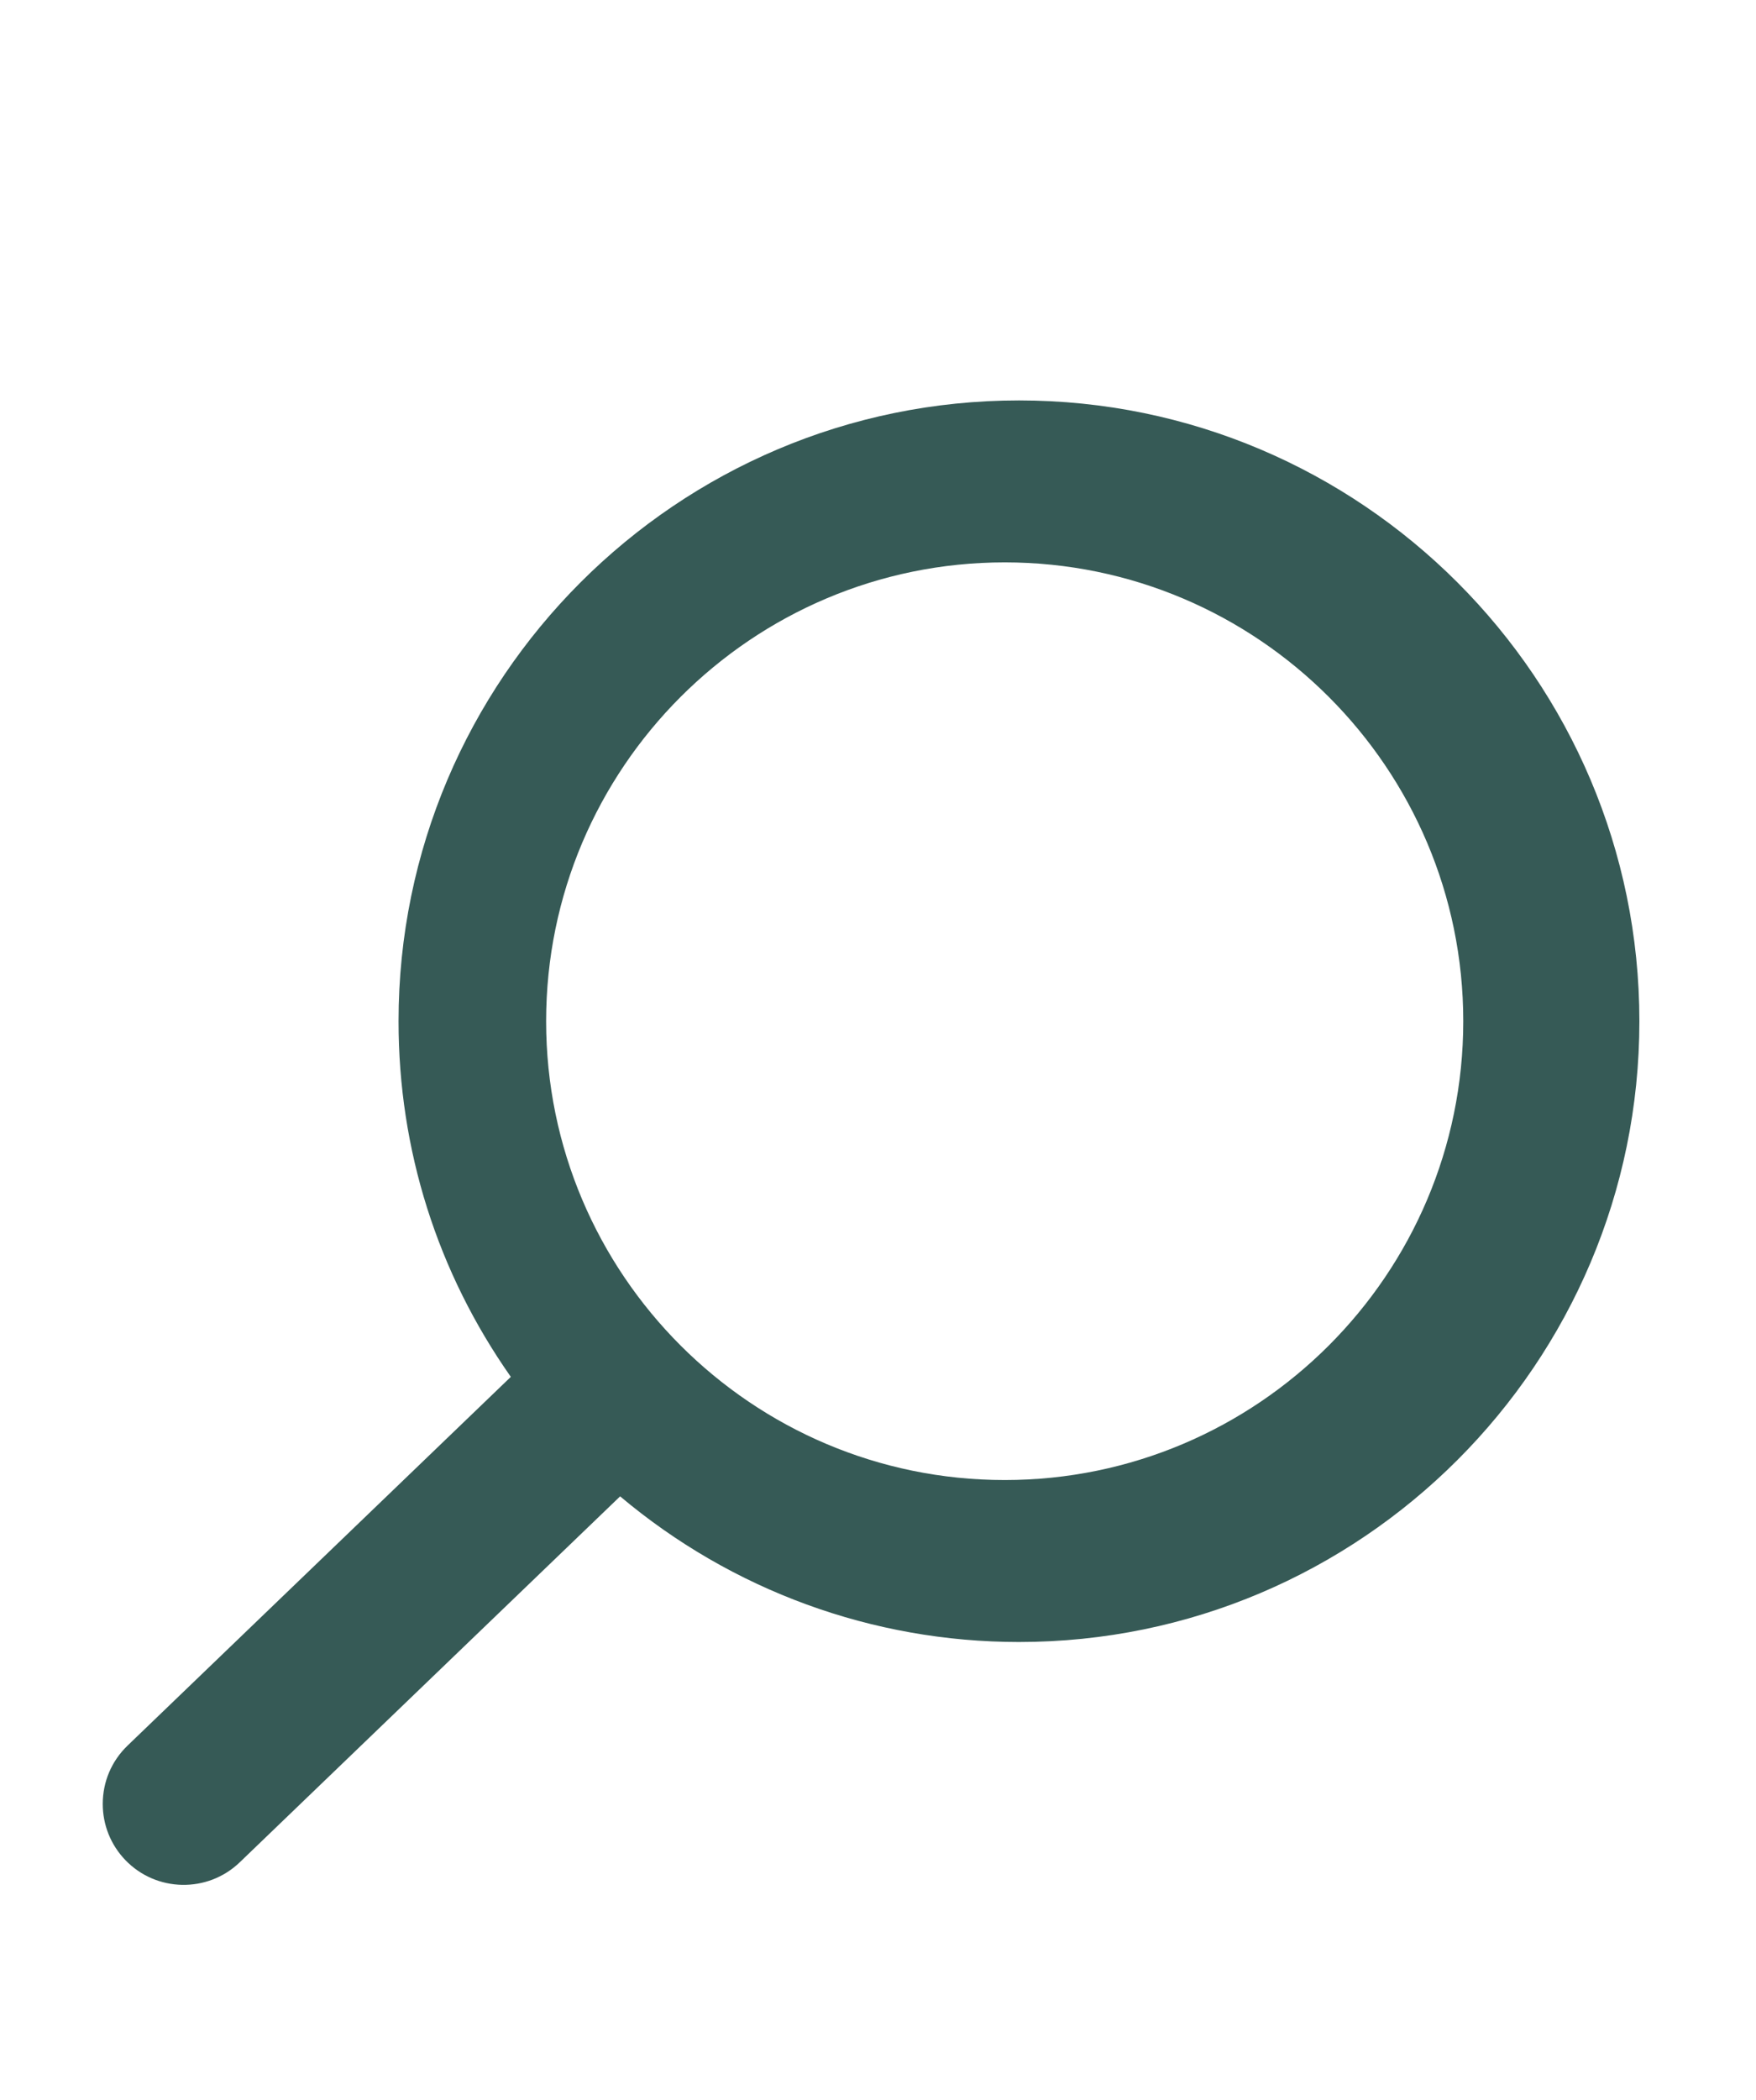 <?xml version="1.0" encoding="utf-8"?>
<!-- Generator: Adobe Illustrator 16.0.0, SVG Export Plug-In . SVG Version: 6.00 Build 0)  -->
<!DOCTYPE svg PUBLIC "-//W3C//DTD SVG 1.1//EN" "http://www.w3.org/Graphics/SVG/1.1/DTD/svg11.dtd">
<svg version="1.1" id="Capa_1" xmlns="http://www.w3.org/2000/svg" xmlns:xlink="http://www.w3.org/1999/xlink" x="0px" y="0px"
	 width="123px" height="147px" viewBox="224.5 633.5 123 147" enable-background="new 224.5 633.5 123 147" xml:space="preserve">
<path fill="#365A56" d="M241.293,763.87l26.644-25.618c7.831,6.587,17.682,10.196,27.938,10.196
	c23.962,0,43.457-19.496,43.457-43.458c0-23.963-19.495-43.458-43.457-43.458c-23.963,0-43.459,19.495-43.459,43.458
	c0,8.996,2.714,17.567,7.865,24.897l-26.845,25.812c-1.121,1.079-1.739,2.531-1.739,4.086c0,1.472,0.562,2.868,1.582,3.928
	C235.445,765.966,239.04,766.037,241.293,763.87z M326.995,704.99c0,17.712-14.409,32.12-32.12,32.12
	c-17.712,0-32.121-14.408-32.121-32.12s14.409-32.121,32.121-32.121C312.586,672.869,326.995,687.278,326.995,704.99z"/>
</svg>
